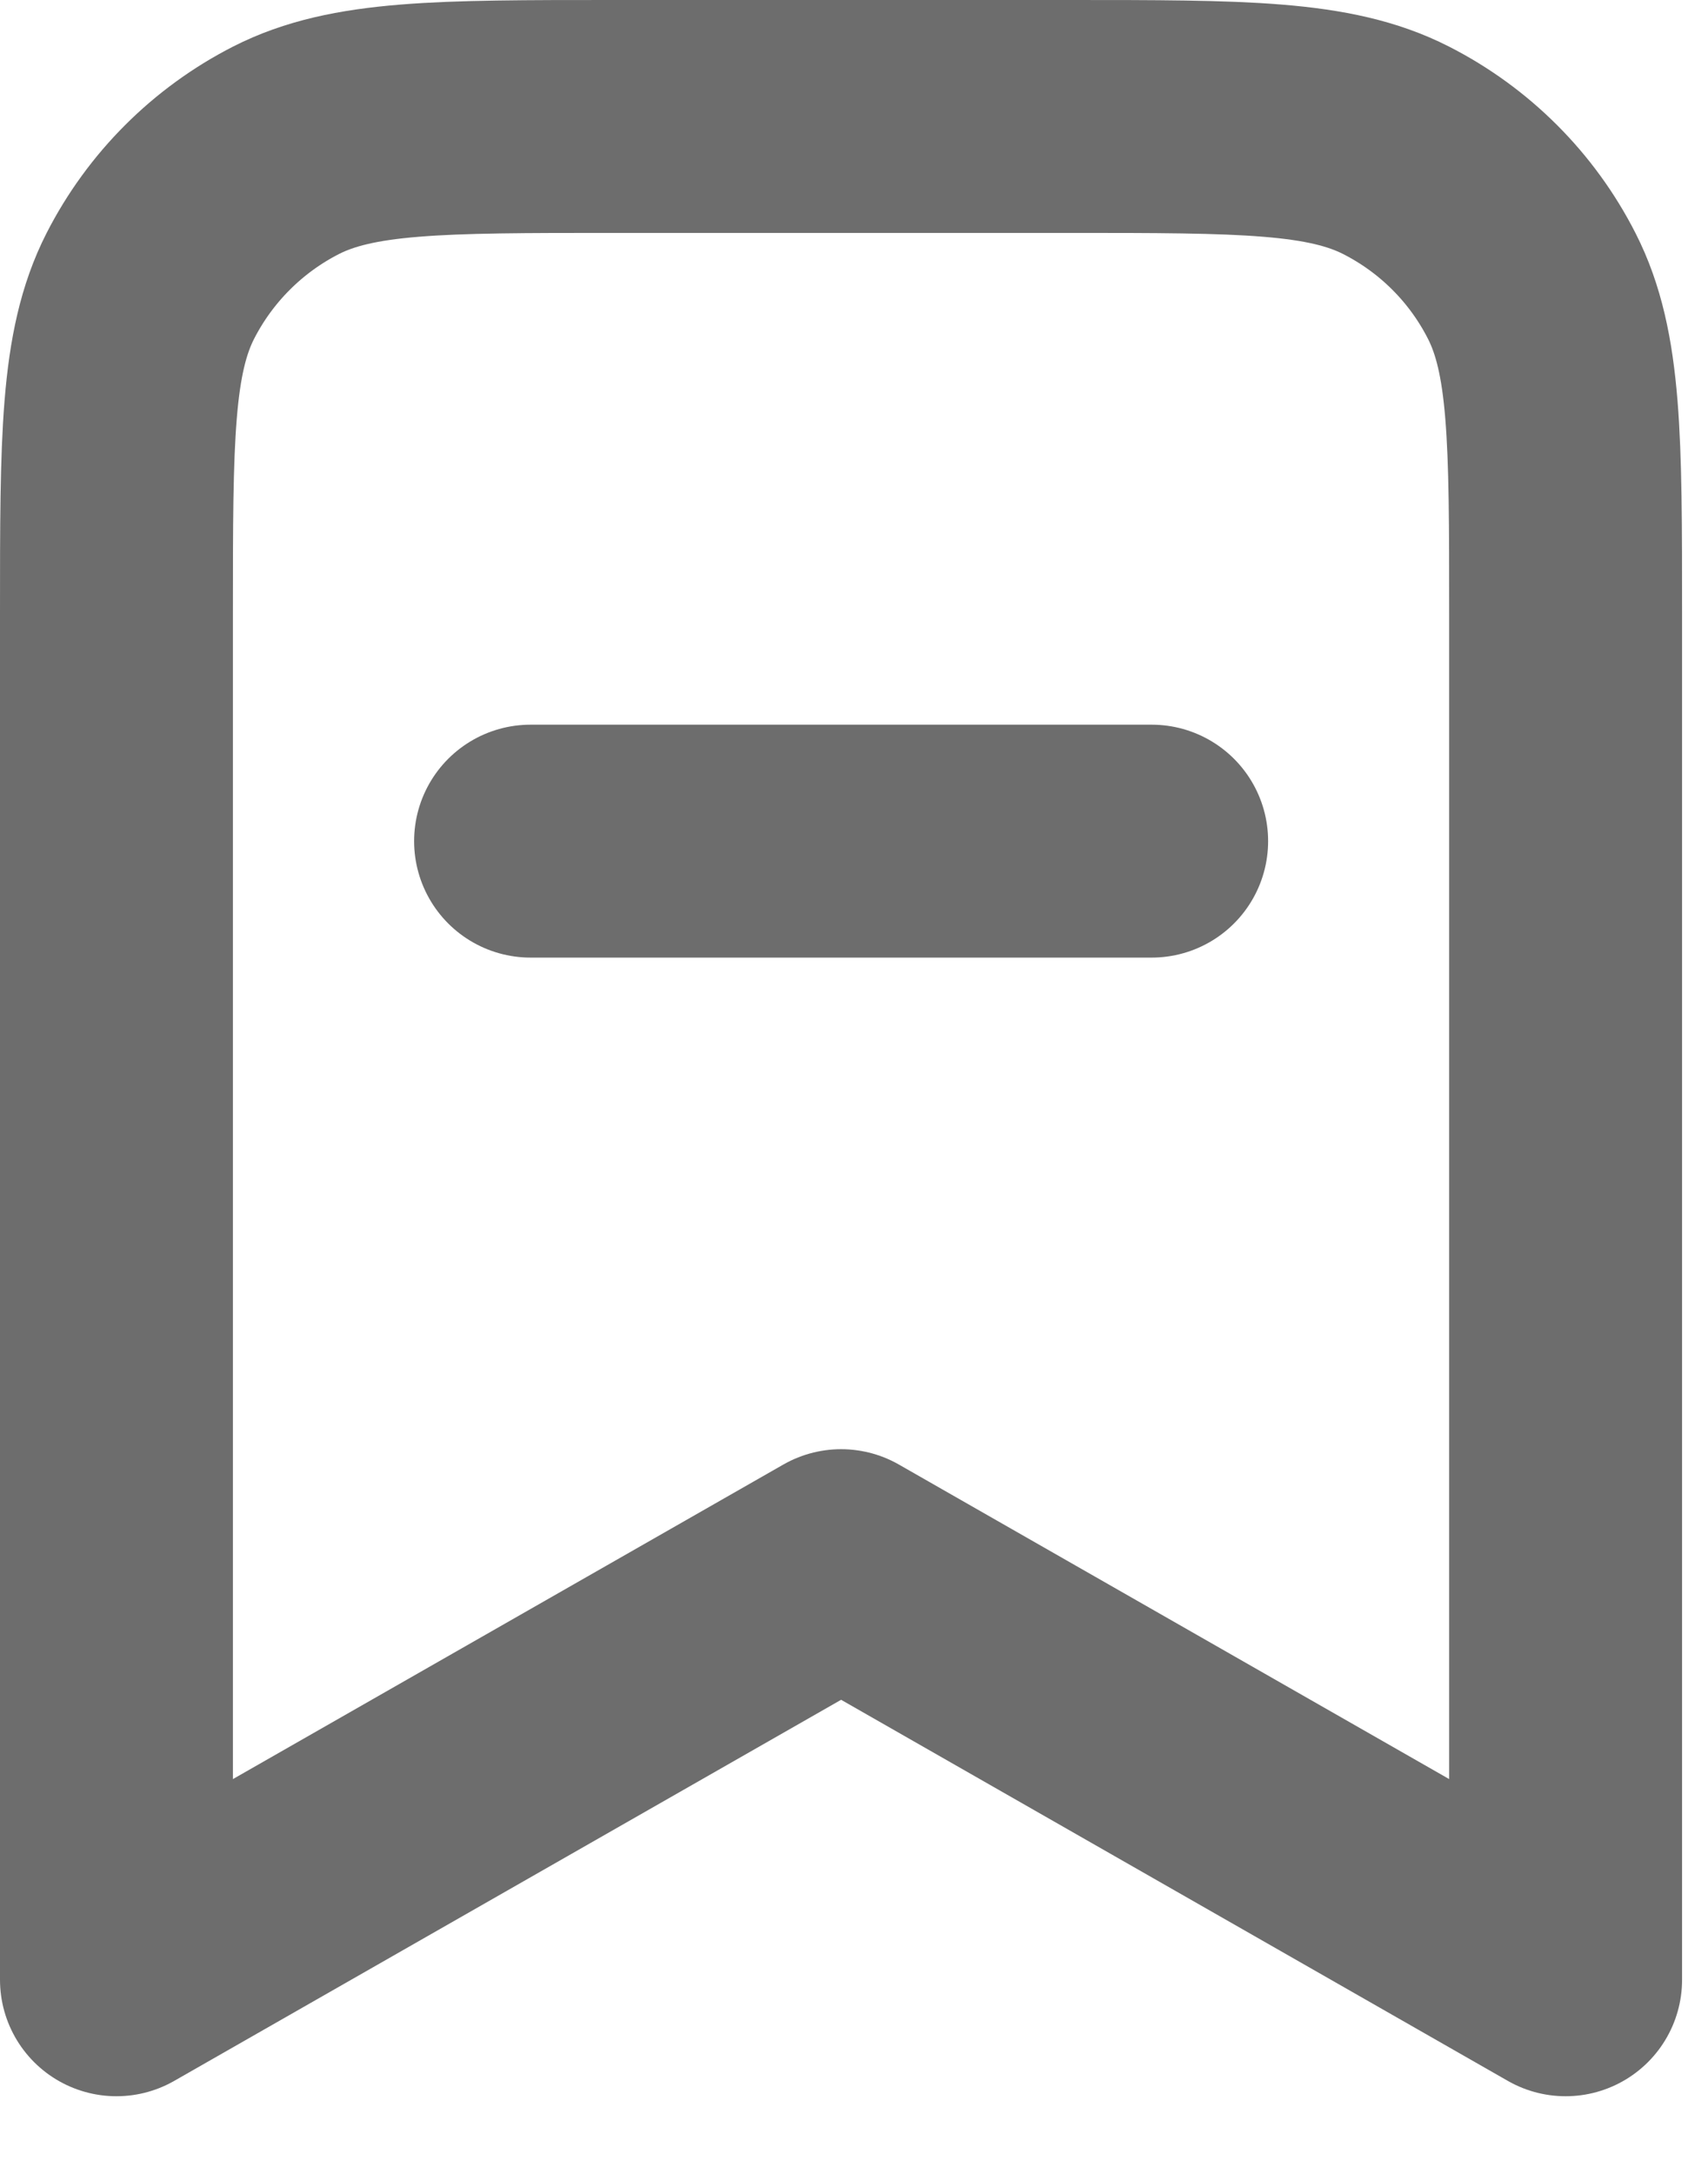 <svg width="11" height="14" viewBox="0 0 11 14" fill="none" xmlns="http://www.w3.org/2000/svg">
<path d="M3.417 5.417H7.417M10.083 12.75V3.95C10.083 2.83 10.083 2.27 9.865 1.842C9.674 1.466 9.368 1.16 8.991 0.968C8.563 0.75 8.003 0.75 6.883 0.75H3.95C2.83 0.75 2.27 0.75 1.842 0.968C1.466 1.16 1.16 1.466 0.968 1.842C0.75 2.27 0.75 2.83 0.75 3.95V12.75L5.417 10.083L10.083 12.75Z" stroke="#6D6D6D" stroke-width="1.5" stroke-linecap="round" stroke-linejoin="round"/>
</svg>

